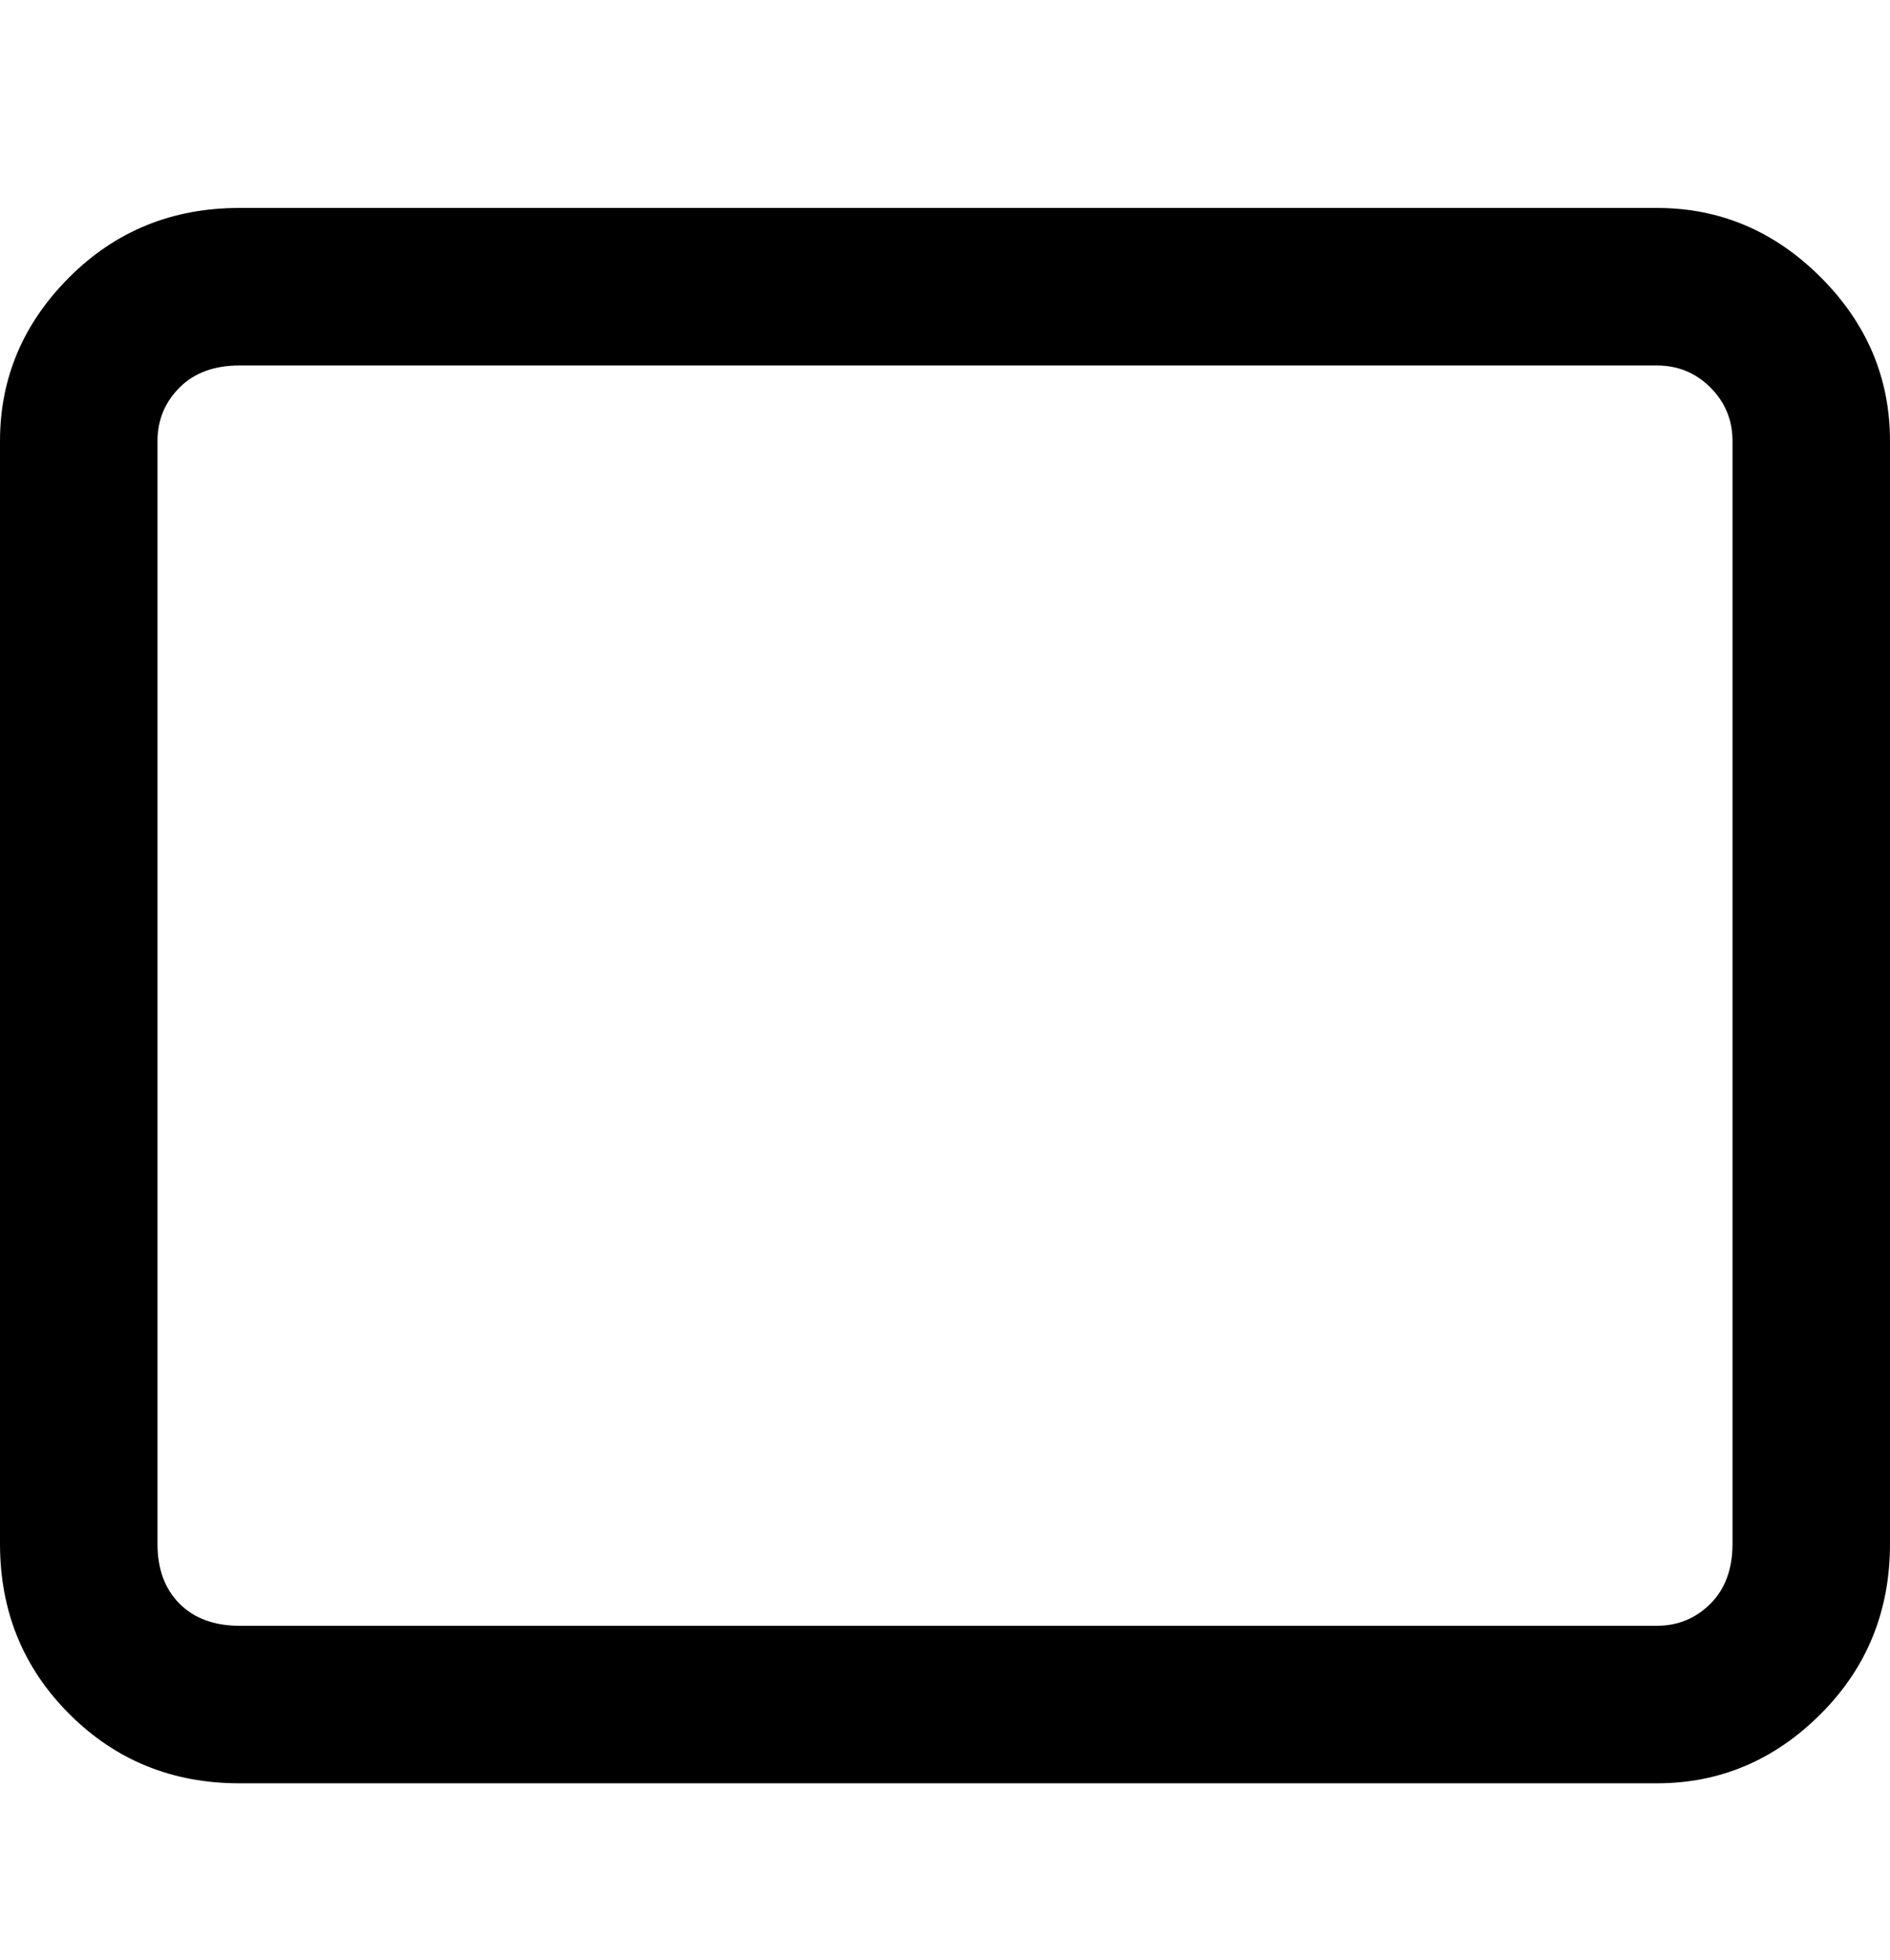 <svg viewBox="0 0 300 311" xmlns="http://www.w3.org/2000/svg"><path d="M263 33H38q-16 0-27 11T0 70v175q0 16 11 27t27 11h225q15 0 26-11t11-27V70q0-15-11-26t-26-11zm12 212q0 6-3.5 9.5T263 258H38q-6 0-9.5-3.5T25 245V70q0-5 3.5-8.5T38 58h225q5 0 8.5 3.5T275 70v175z"/></svg>